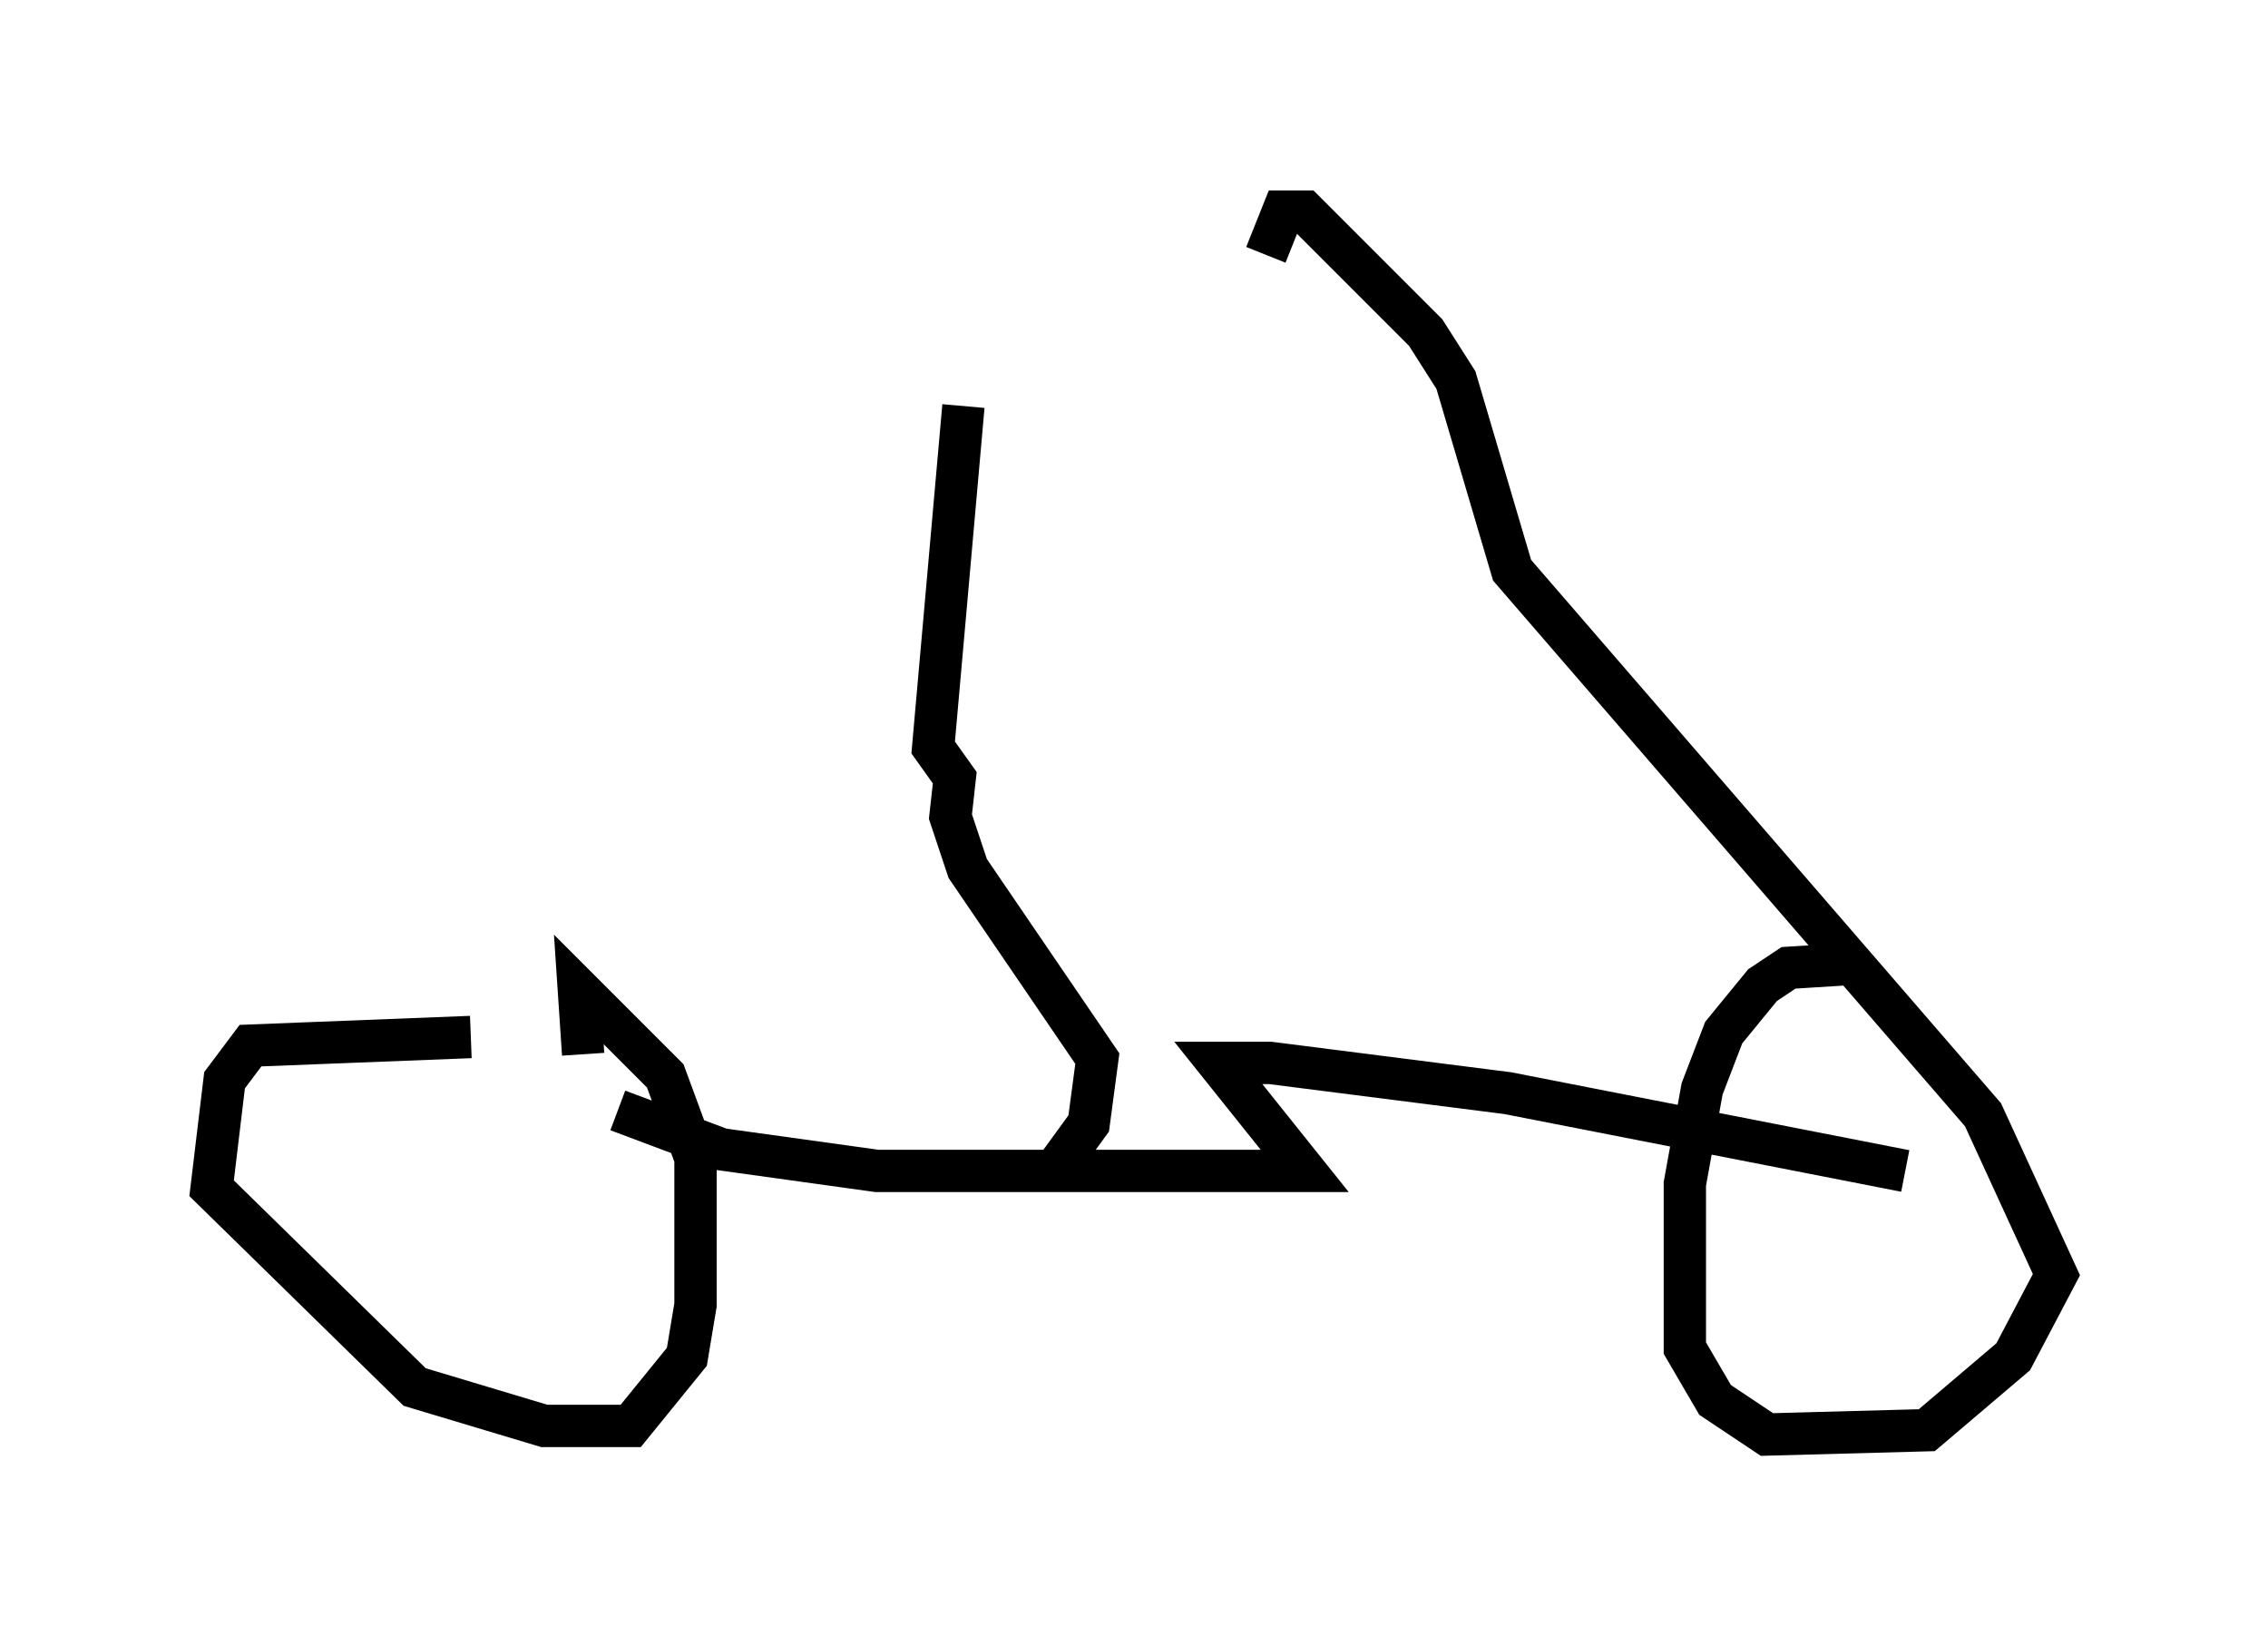 <?xml version="1.0" encoding="utf-8" ?>
<svg baseProfile="full" height="38.89" version="1.1" width="53.59" xmlns="http://www.w3.org/2000/svg" xmlns:ev="http://www.w3.org/2001/xml-events" xmlns:xlink="http://www.w3.org/1999/xlink"><defs /><rect fill="white" height="38.89" width="53.59" x="0" y="0" /><path d="M12.452, 24.804 m-1.327, -0.306 l-5.206, 0.204 -0.613, 0.817 l-0.306, 2.552 4.798, 4.696 l3.063, 0.919 2.042, 0.0 l1.327, -1.633 0.204, -1.225 l0.0, -3.471 -0.715, -1.94 l-2.042, -2.042 0.102, 1.531 m30.115, -2.144 l-1.633, 0.102 -0.613, 0.408 l-0.919, 1.123 -0.51, 1.327 l-0.408, 2.246 0.0, 3.879 l0.715, 1.225 1.225, 0.817 l3.777, -0.102 2.042, -1.735 l1.021, -1.94 -1.735, -3.777 l-11.127, -12.863 -1.327, -4.492 l-0.715, -1.123 -2.858, -2.858 l-0.51, 0.0 -0.408, 1.021 m-15.313, 20.213 l2.45, 0.919 3.675, 0.51 l10.106, 0.0 -2.042, -2.552 l1.225, 0.0 5.615, 0.715 l9.392, 1.838 m-20.111, 0.0 l0.817, -1.123 0.204, -1.531 l-3.063, -4.492 -0.408, -1.225 l0.102, -0.919 -0.51, -0.715 l0.715, -8.065 " fill="none" stroke="black" stroke-width="1" /></svg>